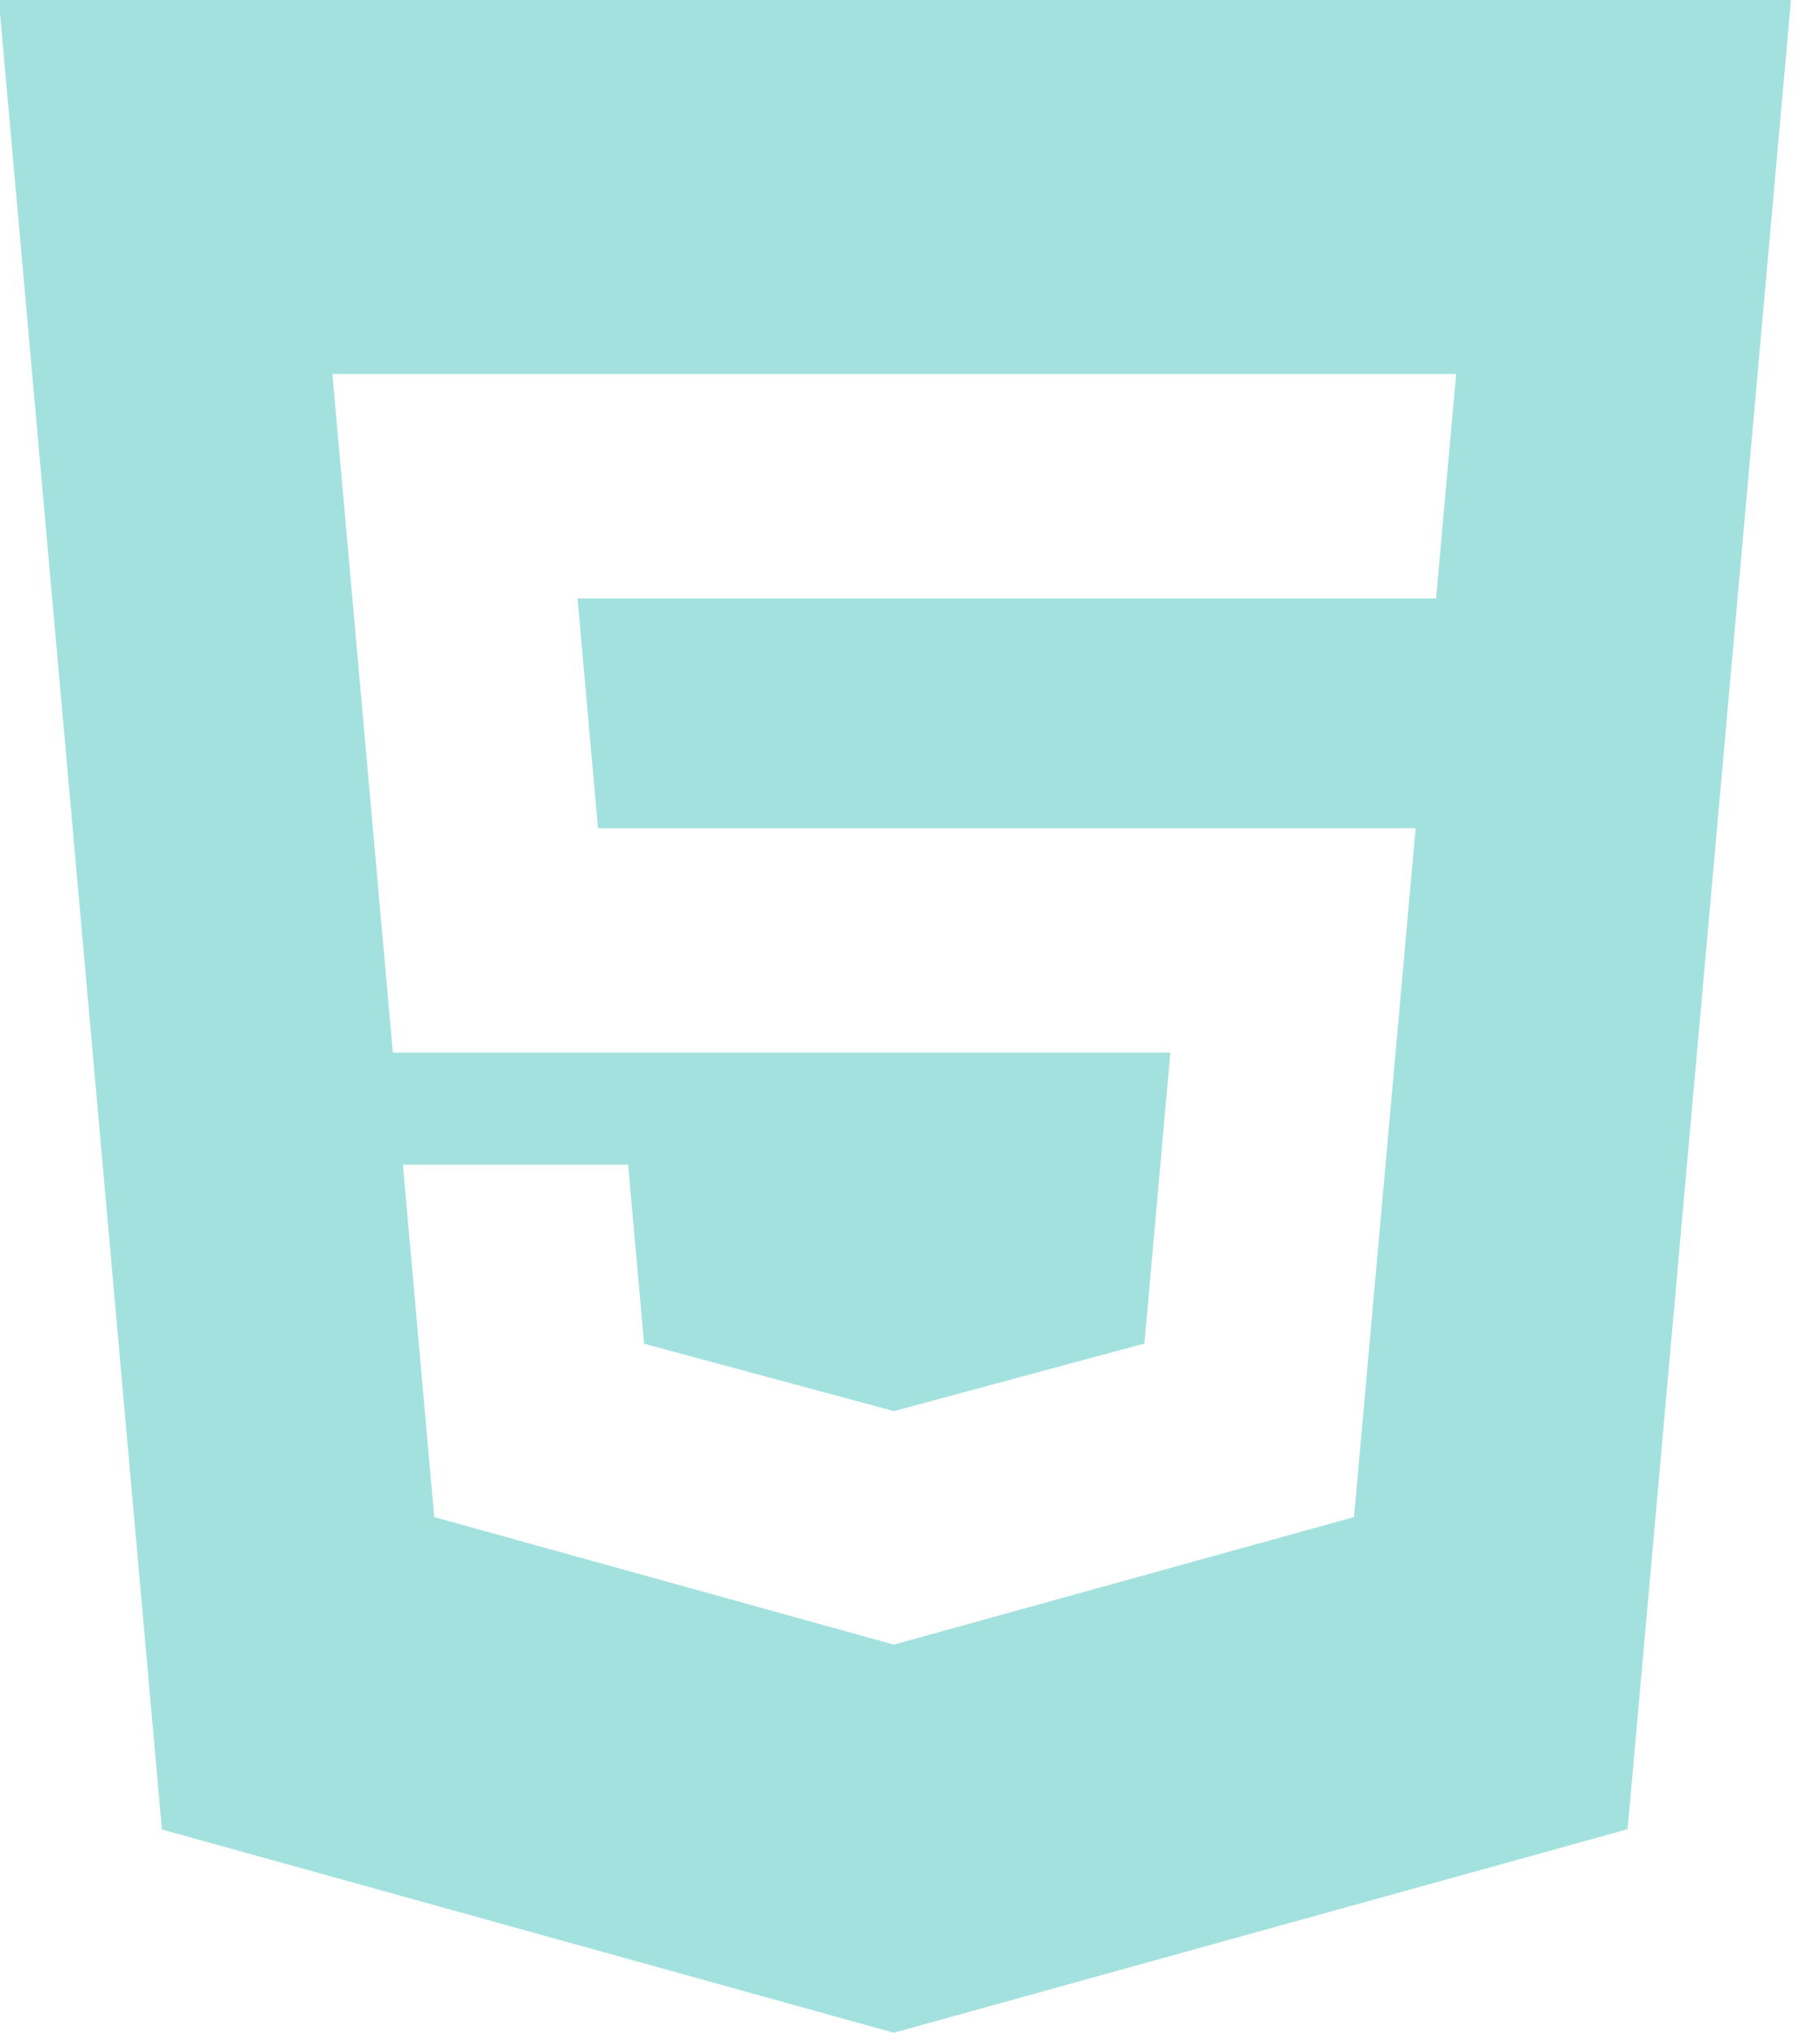 <svg width="120" height="134" viewBox="0 0 120 134" fill="none" xmlns="http://www.w3.org/2000/svg" xmlns:xlink="http://www.w3.org/1999/xlink">
<path d="M-0.077,0L10.676,120.6L58.933,134L107.315,120.583L118.086,0L-0.069,0L-0.077,0ZM94.678,39.446L38.079,39.446L39.428,54.597L93.338,54.597L89.276,100.006L58.933,108.414L28.632,100.006L26.564,76.774L41.413,76.774L42.468,88.582L58.941,93.021L58.975,93.013L75.457,88.566L77.165,69.387L25.902,69.387L21.916,24.656L96.009,24.656L94.686,39.446L94.678,39.446Z" fill="#A3E1DE"/>
</svg>
